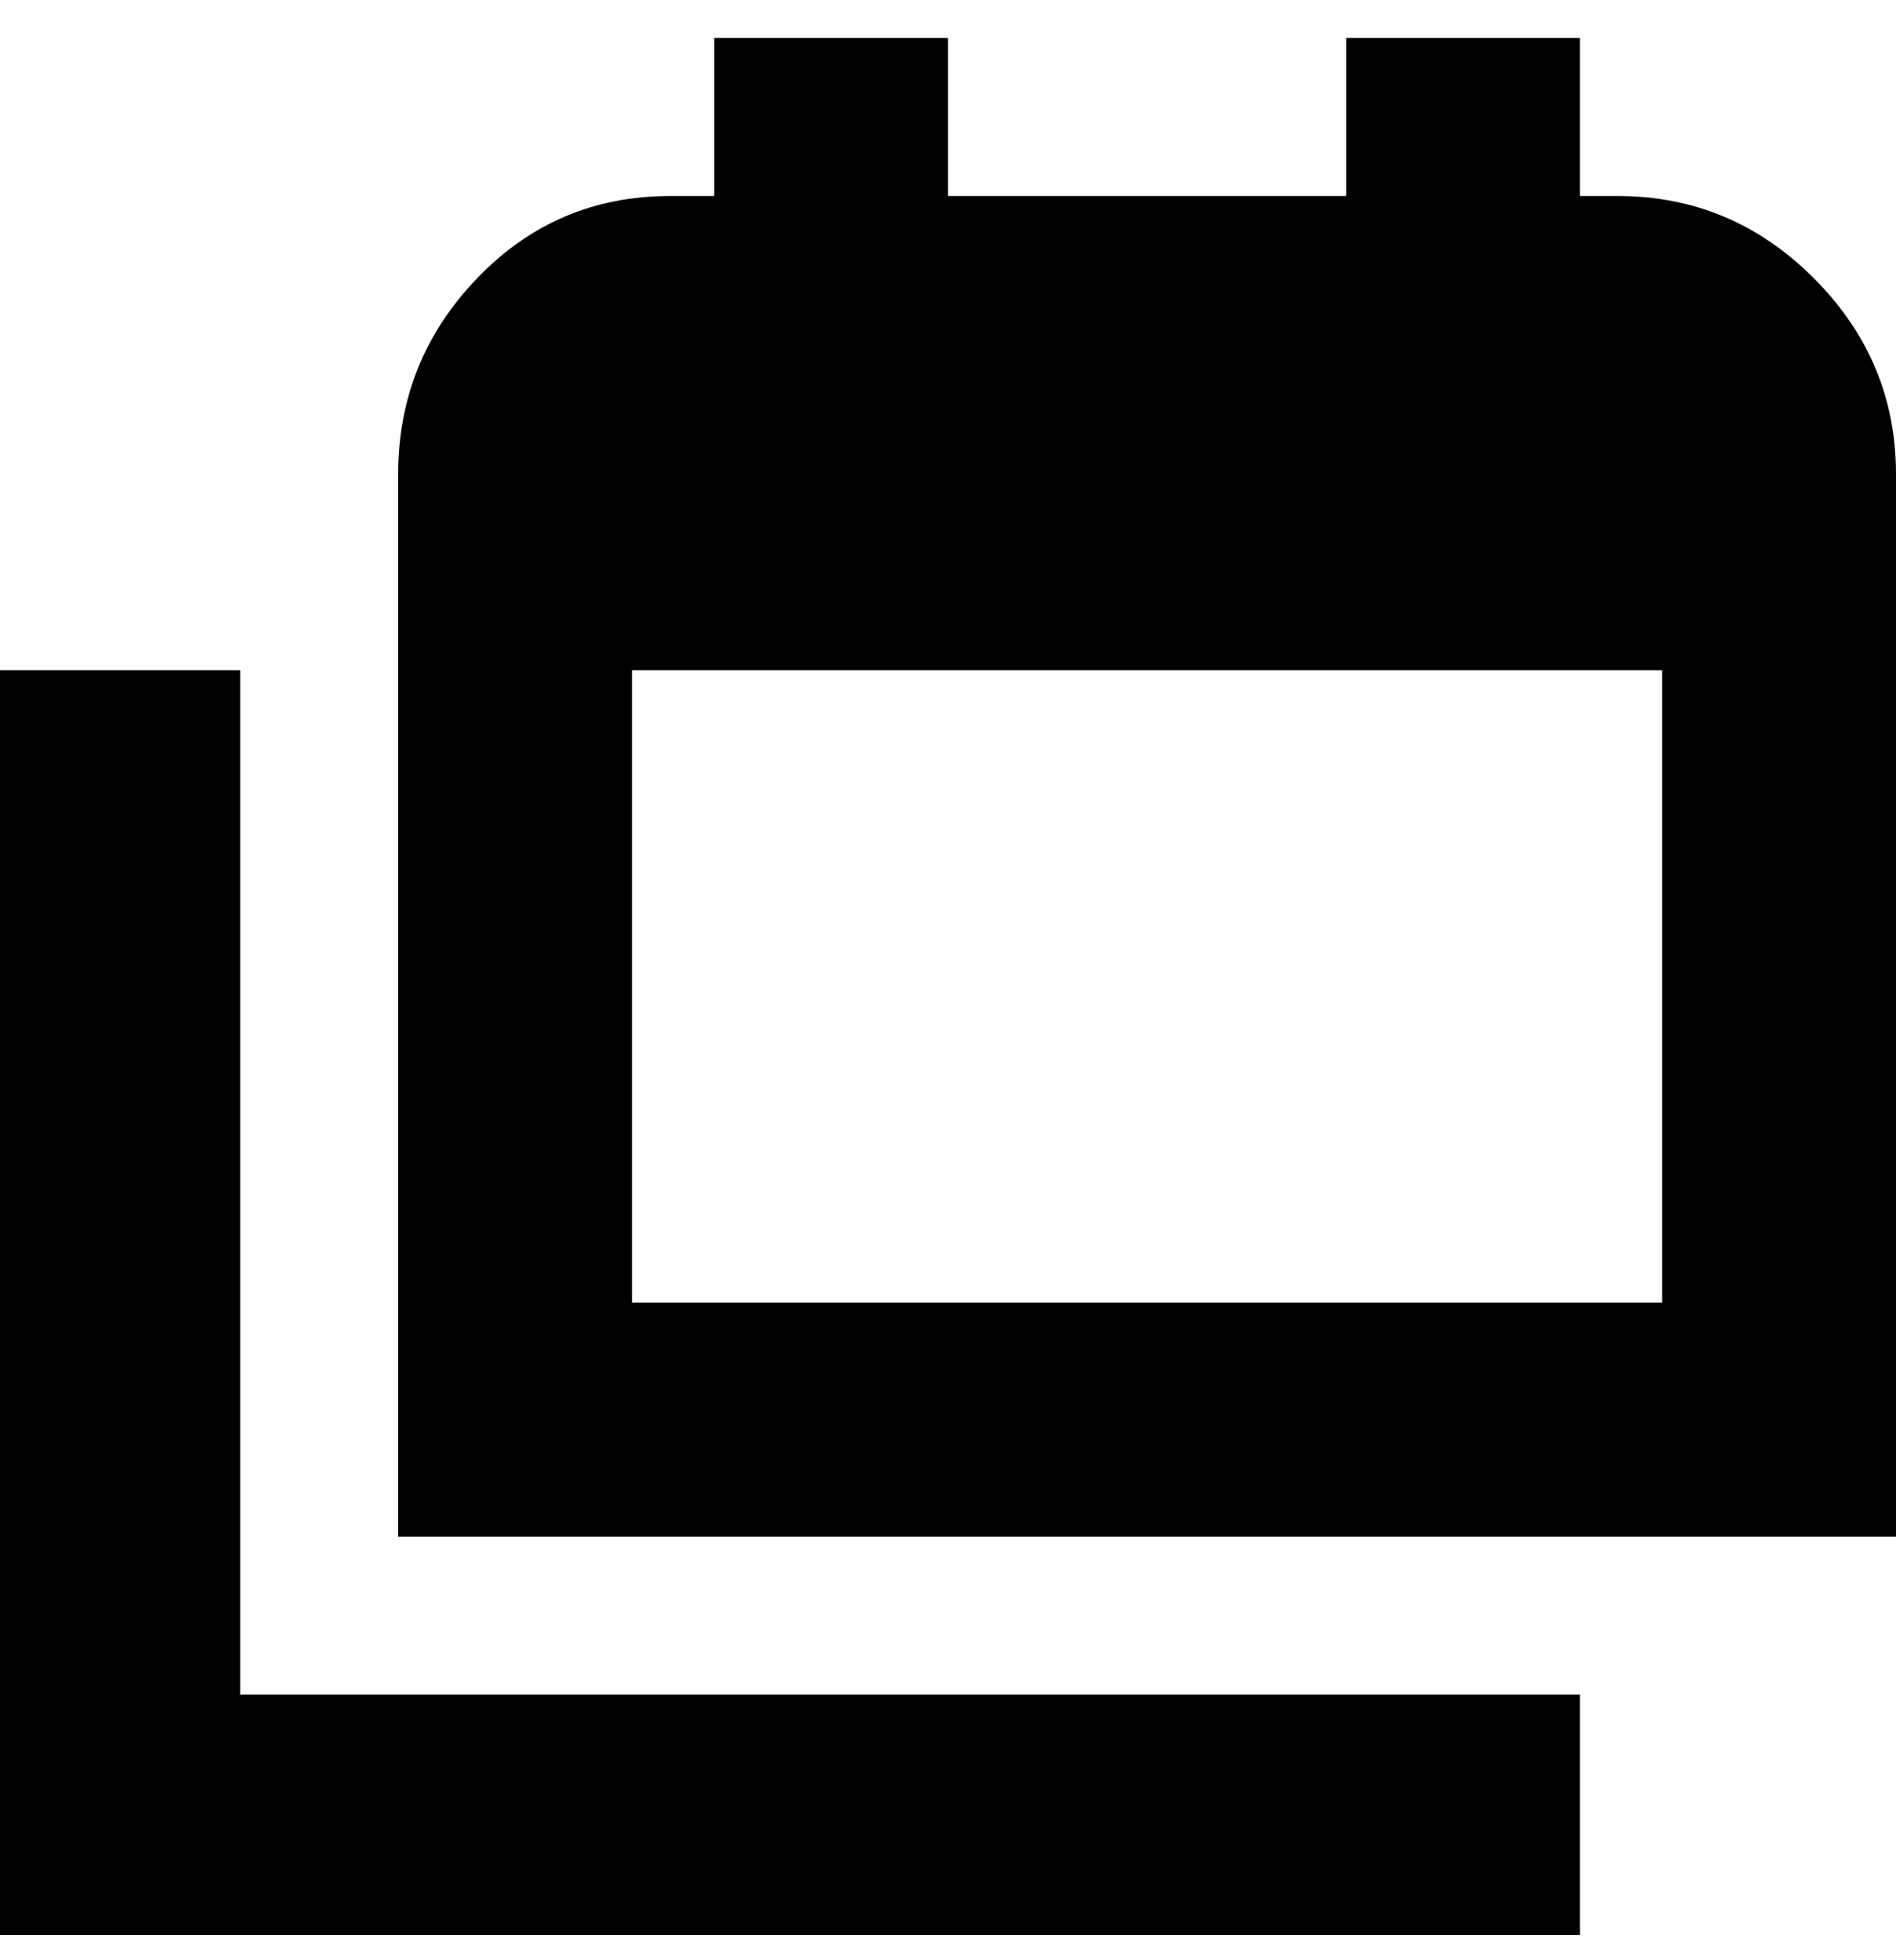 <svg viewBox="0 0 300 310" xmlns="http://www.w3.org/2000/svg"><path d="M256 31h-6V6h-37v25h-63V6h-37v25h-7q-18 0-30.5 13T63 75v168h237V75q0-18-13-31t-31-13zM100 206V106h163v100H100zm-62 62h212v38H0V106h38v162z"/></svg>